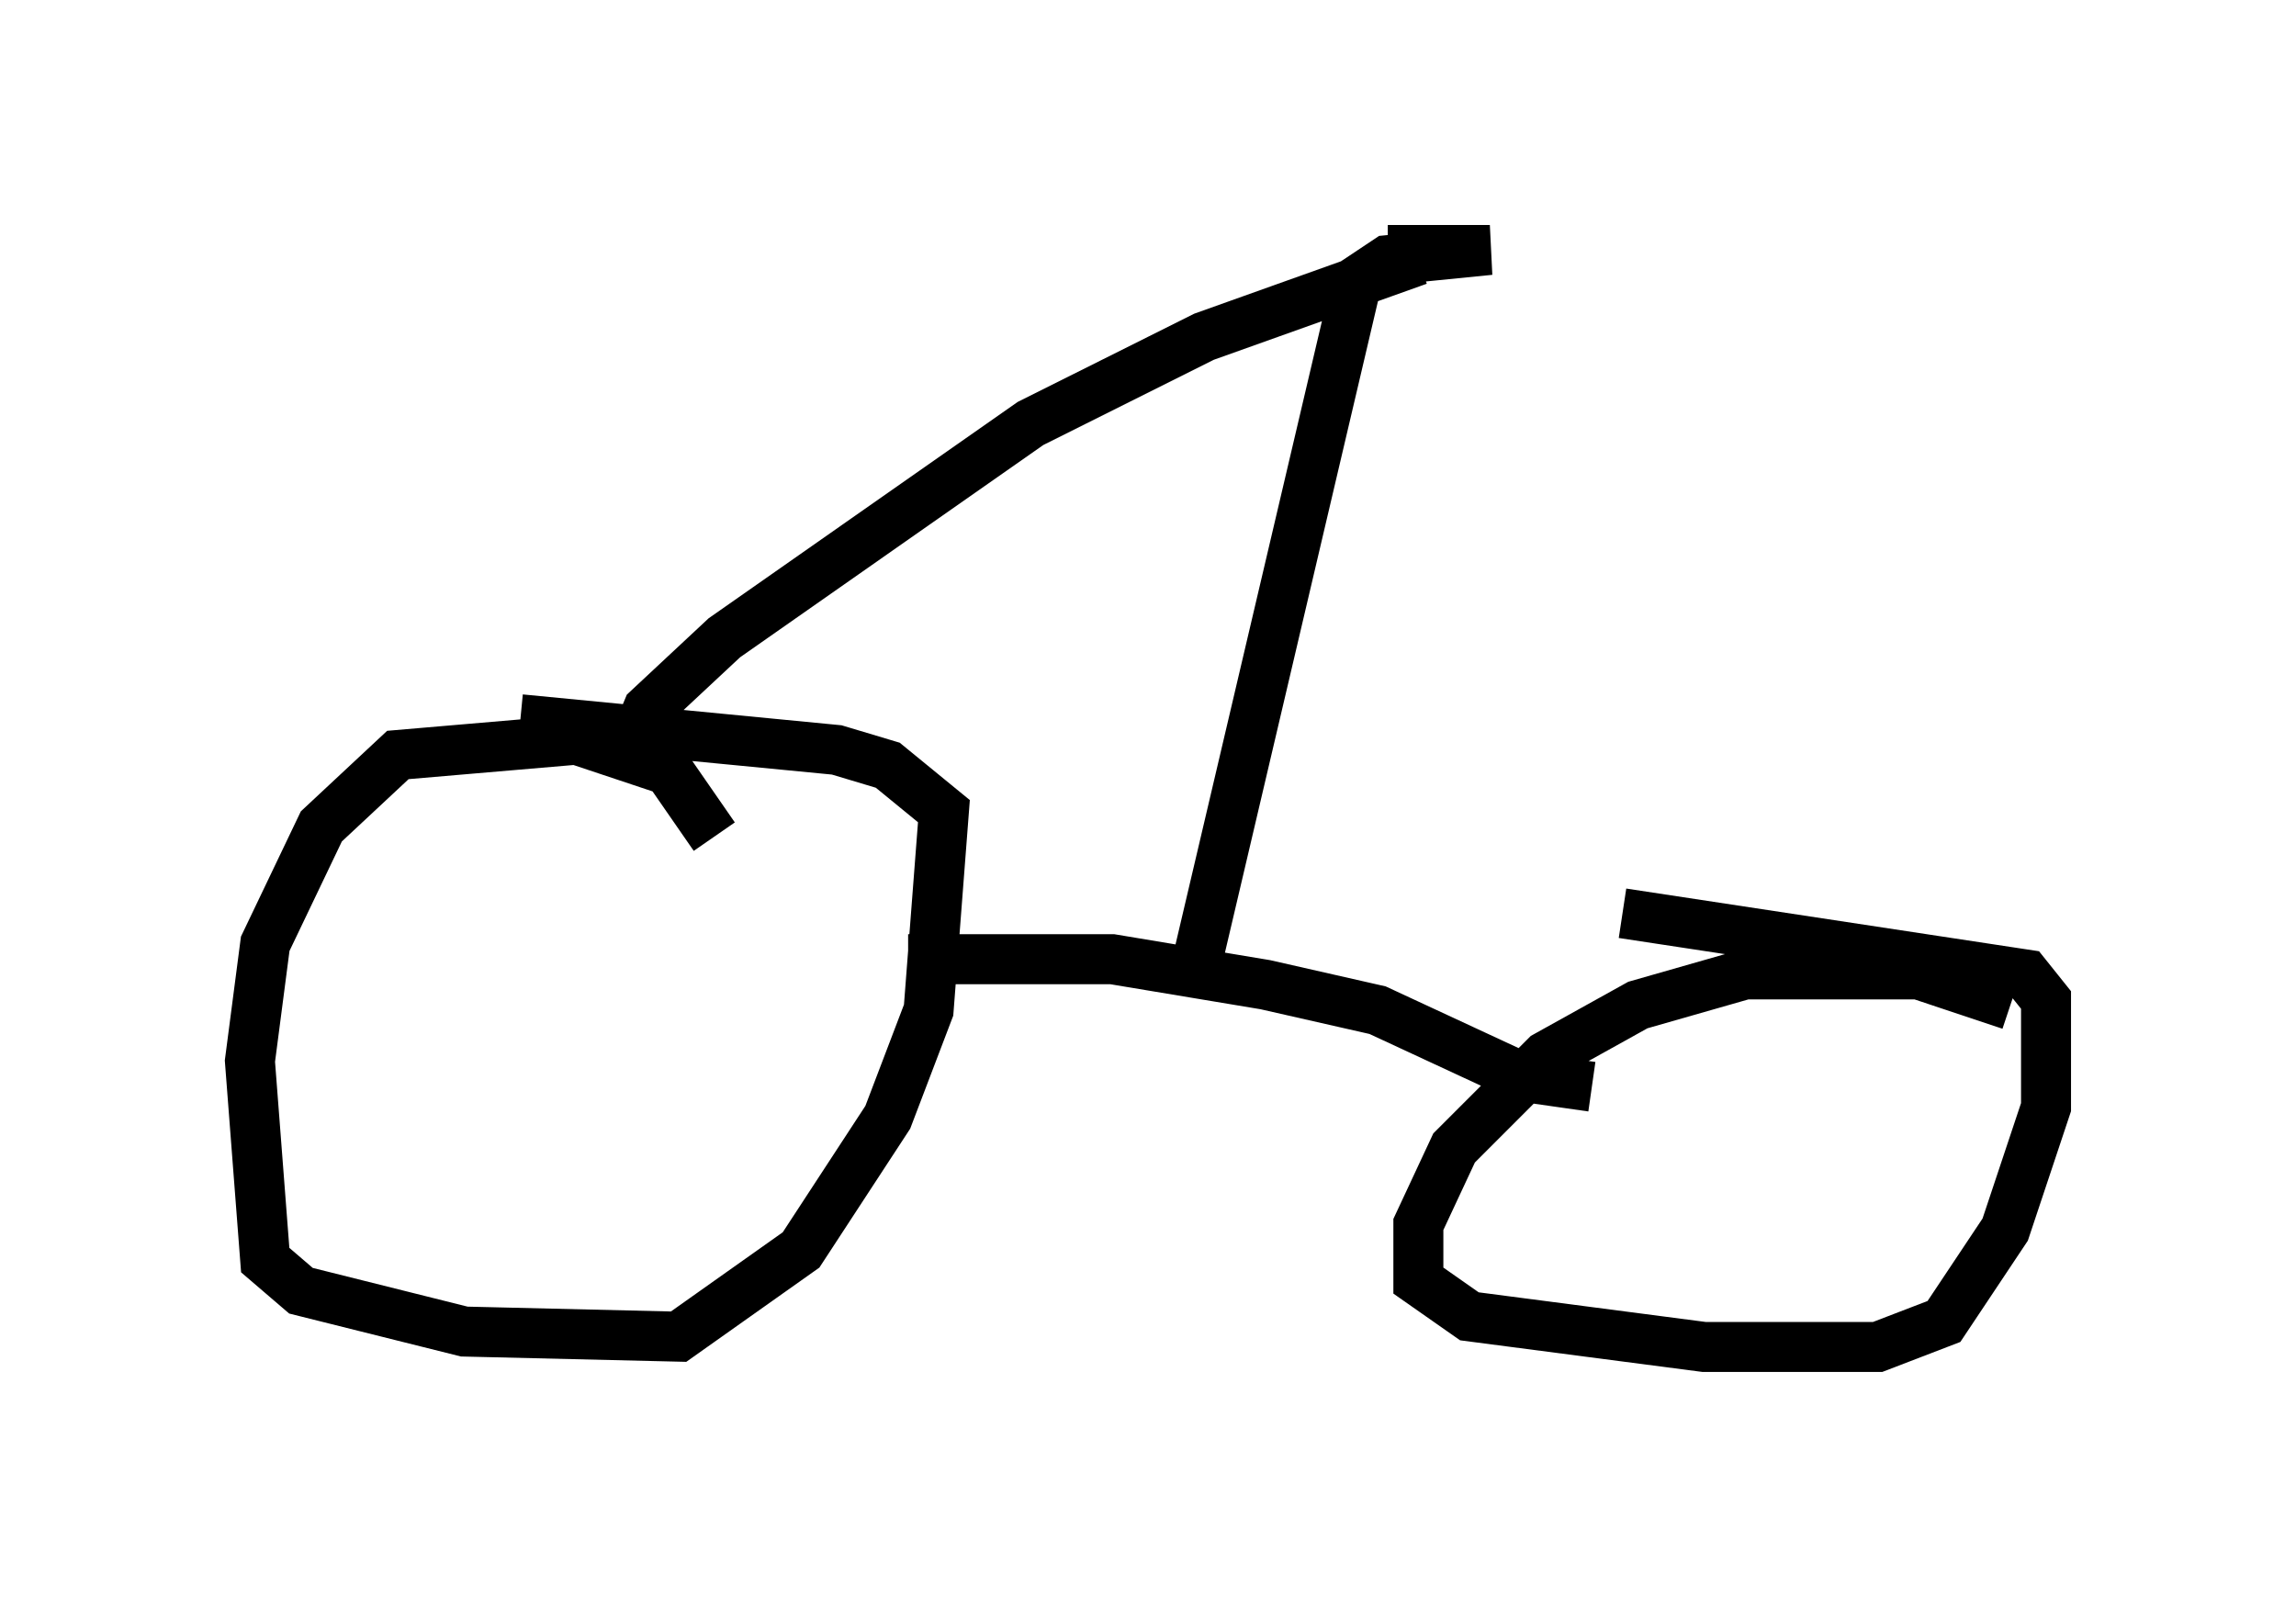 <?xml version="1.0" encoding="utf-8" ?>
<svg baseProfile="full" height="31.948" version="1.1" width="45.934" xmlns="http://www.w3.org/2000/svg" xmlns:ev="http://www.w3.org/2001/xml-events" xmlns:xlink="http://www.w3.org/1999/xlink"><defs /><rect fill="white" height="31.948" width="45.934" x="0" y="0" /><path d="M14.494, 19.802 m-0.204, -3.063 l-0.919, -1.327 -1.838, -0.613 l-3.573, 0.306 -1.531, 1.429 l-1.123, 2.348 -0.306, 2.348 l0.306, 3.981 0.715, 0.613 l3.267, 0.817 4.288, 0.102 l2.45, -1.735 1.735, -2.654 l0.817, -2.144 0.306, -3.981 l-1.123, -0.919 -1.021, -0.306 l-6.329, -0.613 m29.809, 5.717 l-1.838, -0.613 -3.471, 0.0 l-2.144, 0.613 -1.838, 1.021 l-1.838, 1.838 -0.715, 1.531 l0.0, 1.123 1.021, 0.715 l4.696, 0.613 3.471, 0.0 l1.327, -0.51 1.225, -1.838 l0.817, -2.45 0.0, -2.144 l-0.408, -0.51 -8.065, -1.225 m-14.292, 0.919 l4.083, 0.0 3.063, 0.51 l2.246, 0.51 2.858, 1.327 l1.429, 0.204 m-7.861, -2.654 l3.165, -13.475 0.613, -0.408 l2.042, -0.204 -2.042, 0.0 m-15.313, 10.413 l0.51, -1.225 1.531, -1.429 l6.125, -4.288 3.471, -1.735 l4.288, -1.531 " fill="none" stroke="black" stroke-width="1" /></svg>